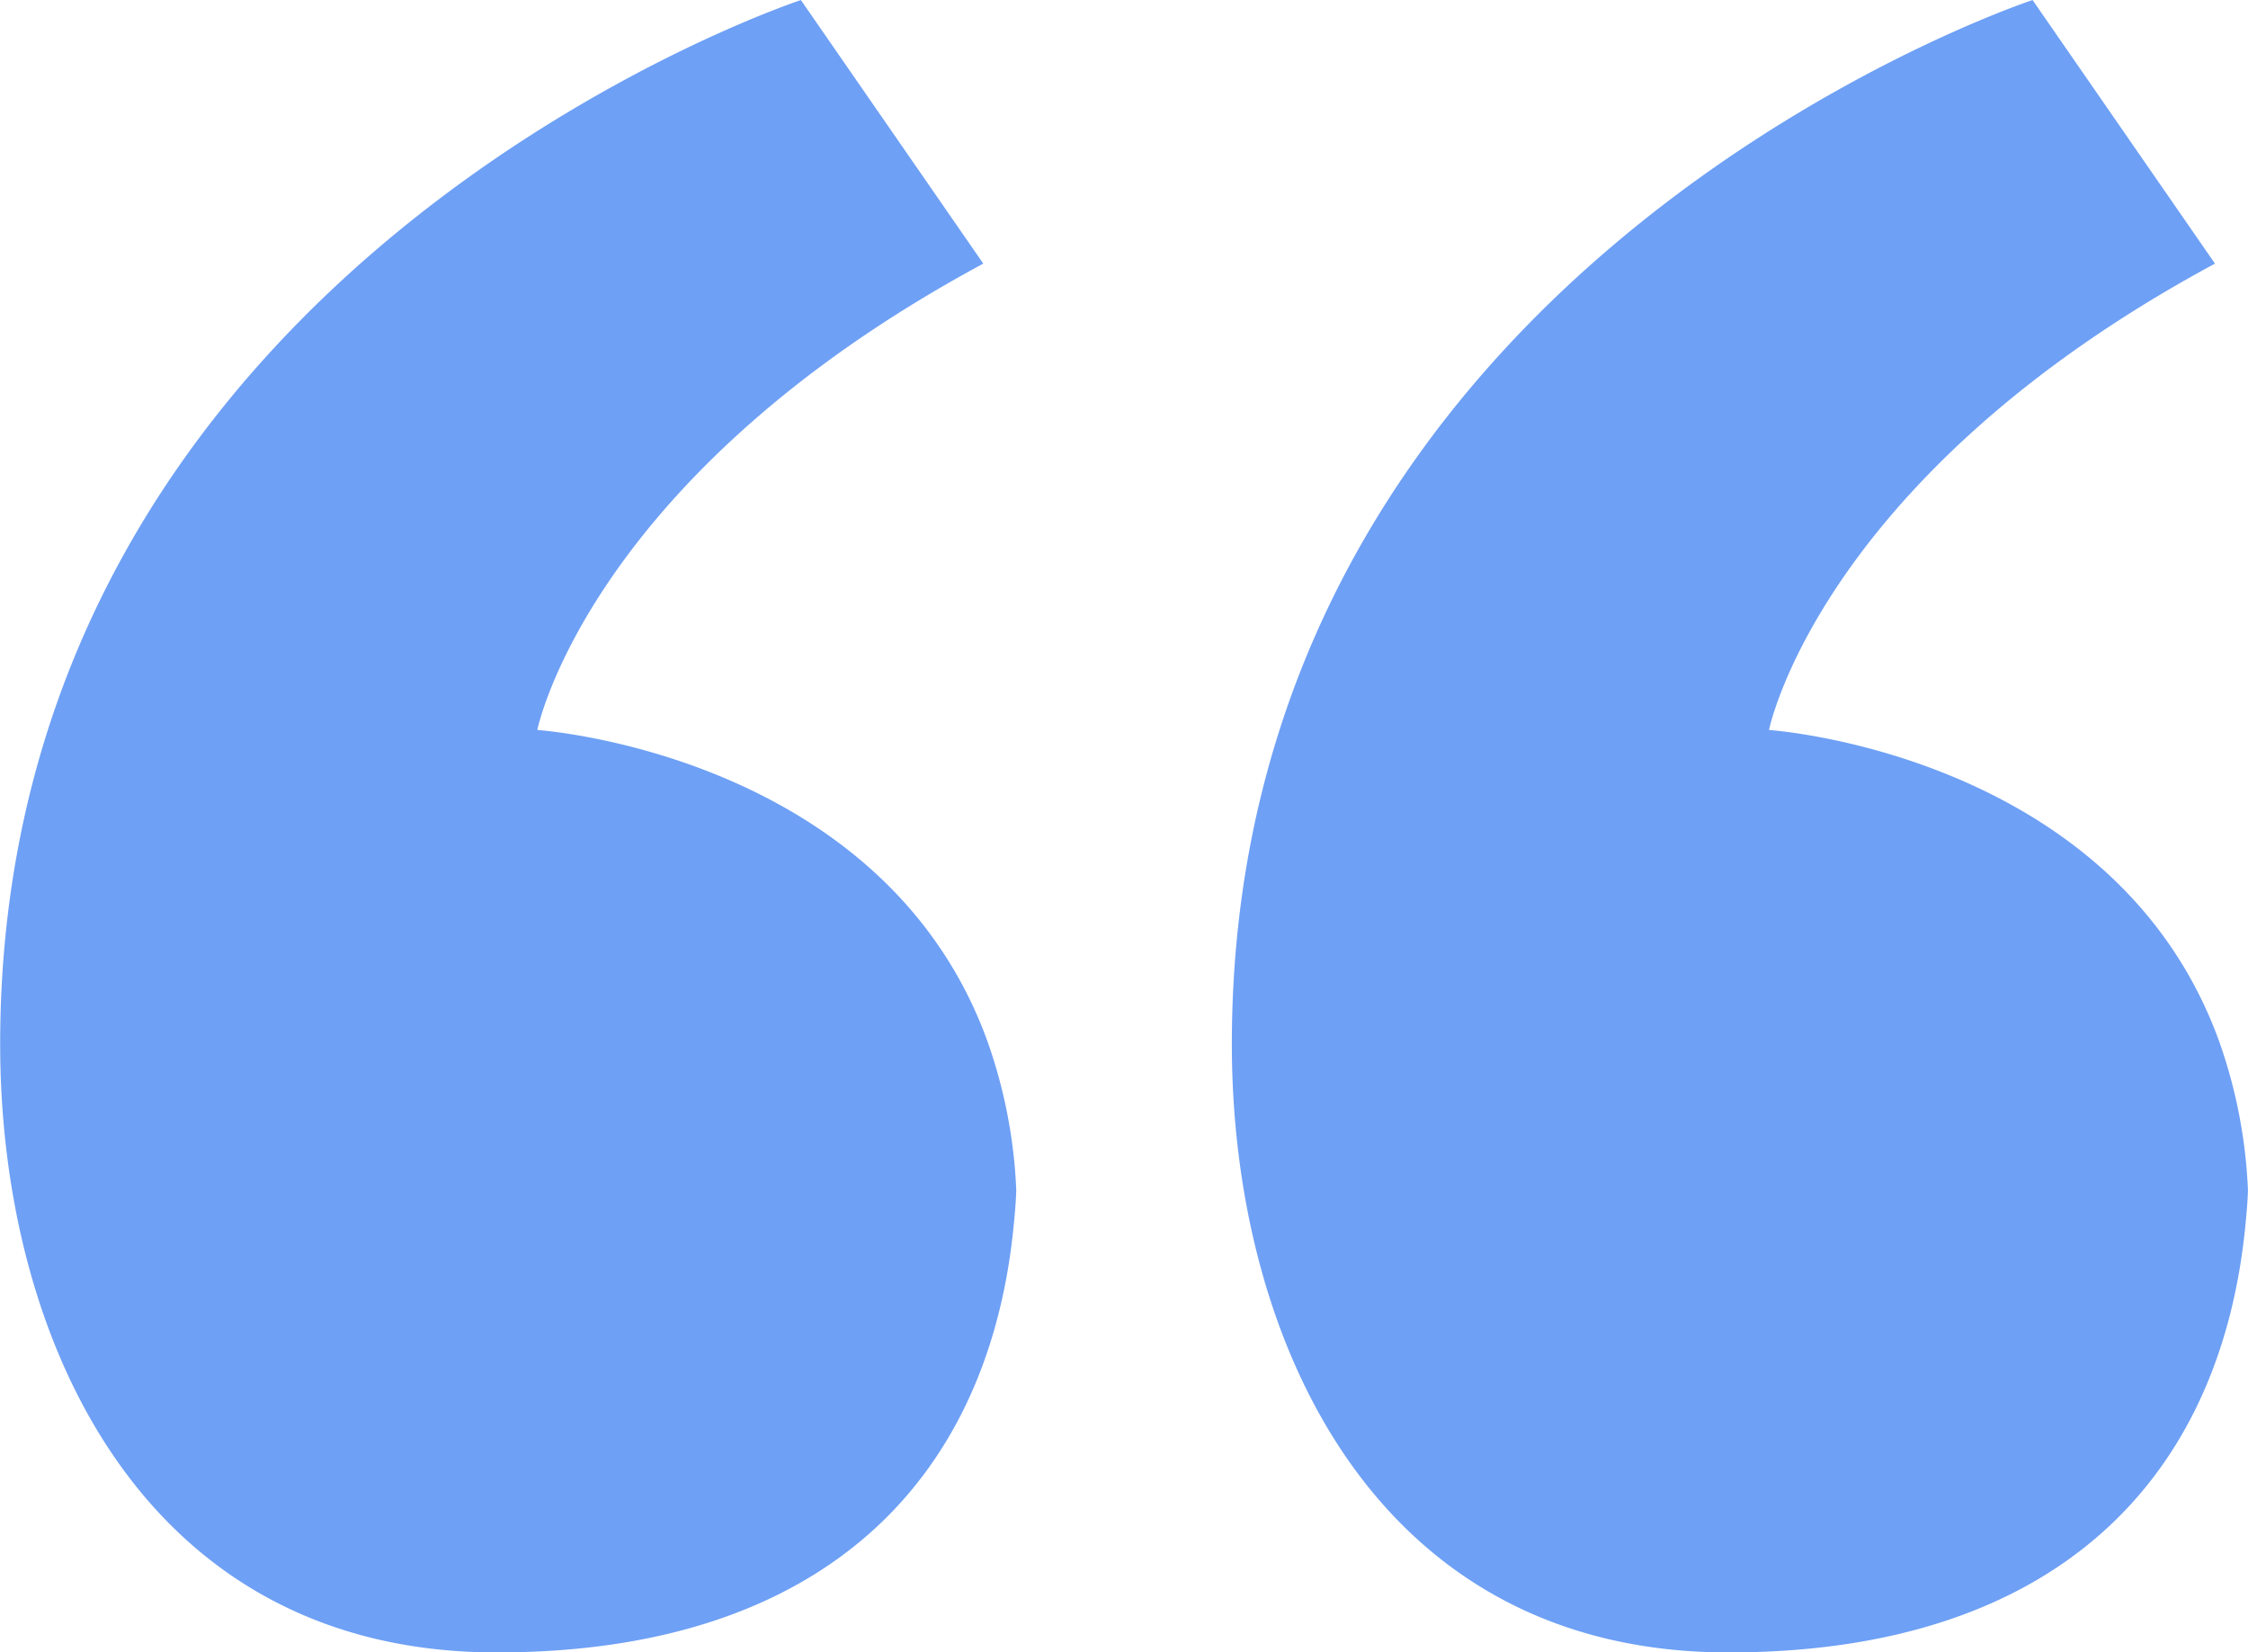 <svg xmlns="http://www.w3.org/2000/svg" width="40.093" height="29.468" viewBox="0 0 40.093 29.468">
  <defs>
    <style>
      .cls-1 {
        fill: #6ea0f5;
      }
    </style>
  </defs>
  <g id="thonjeza-1" transform="translate(897.111 369.89)">
    <path id="Path_1540" data-name="Path 1540" class="cls-1" d="M-808.182-351.321c-1.864-5.141-8.028-5.551-8.028-5.551s.906-4.519,7.954-8.317l-3.253-4.7s-14.281,4.7-14.281,18.621c0,5.243,2.529,10.846,8.856,10.846,5.838,0,8.8-3.087,9.226-7.673.018-.188.034-.376.04-.57A9.051,9.051,0,0,0-808.182-351.321Z" transform="translate(-49.351 0)"/>
    <path id="Path_1541" data-name="Path 1541" class="cls-1" d="M-879.5-351.321c-1.864-5.141-8.028-5.551-8.028-5.551s.906-4.519,7.954-8.317l-3.253-4.7s-14.281,4.7-14.281,18.621c0,5.243,2.529,10.846,8.856,10.846,5.837,0,8.8-3.087,9.226-7.673.018-.188.034-.376.04-.57A9.051,9.051,0,0,0-879.5-351.321Z" transform="translate(0 0)"/>
  </g>
</svg>
